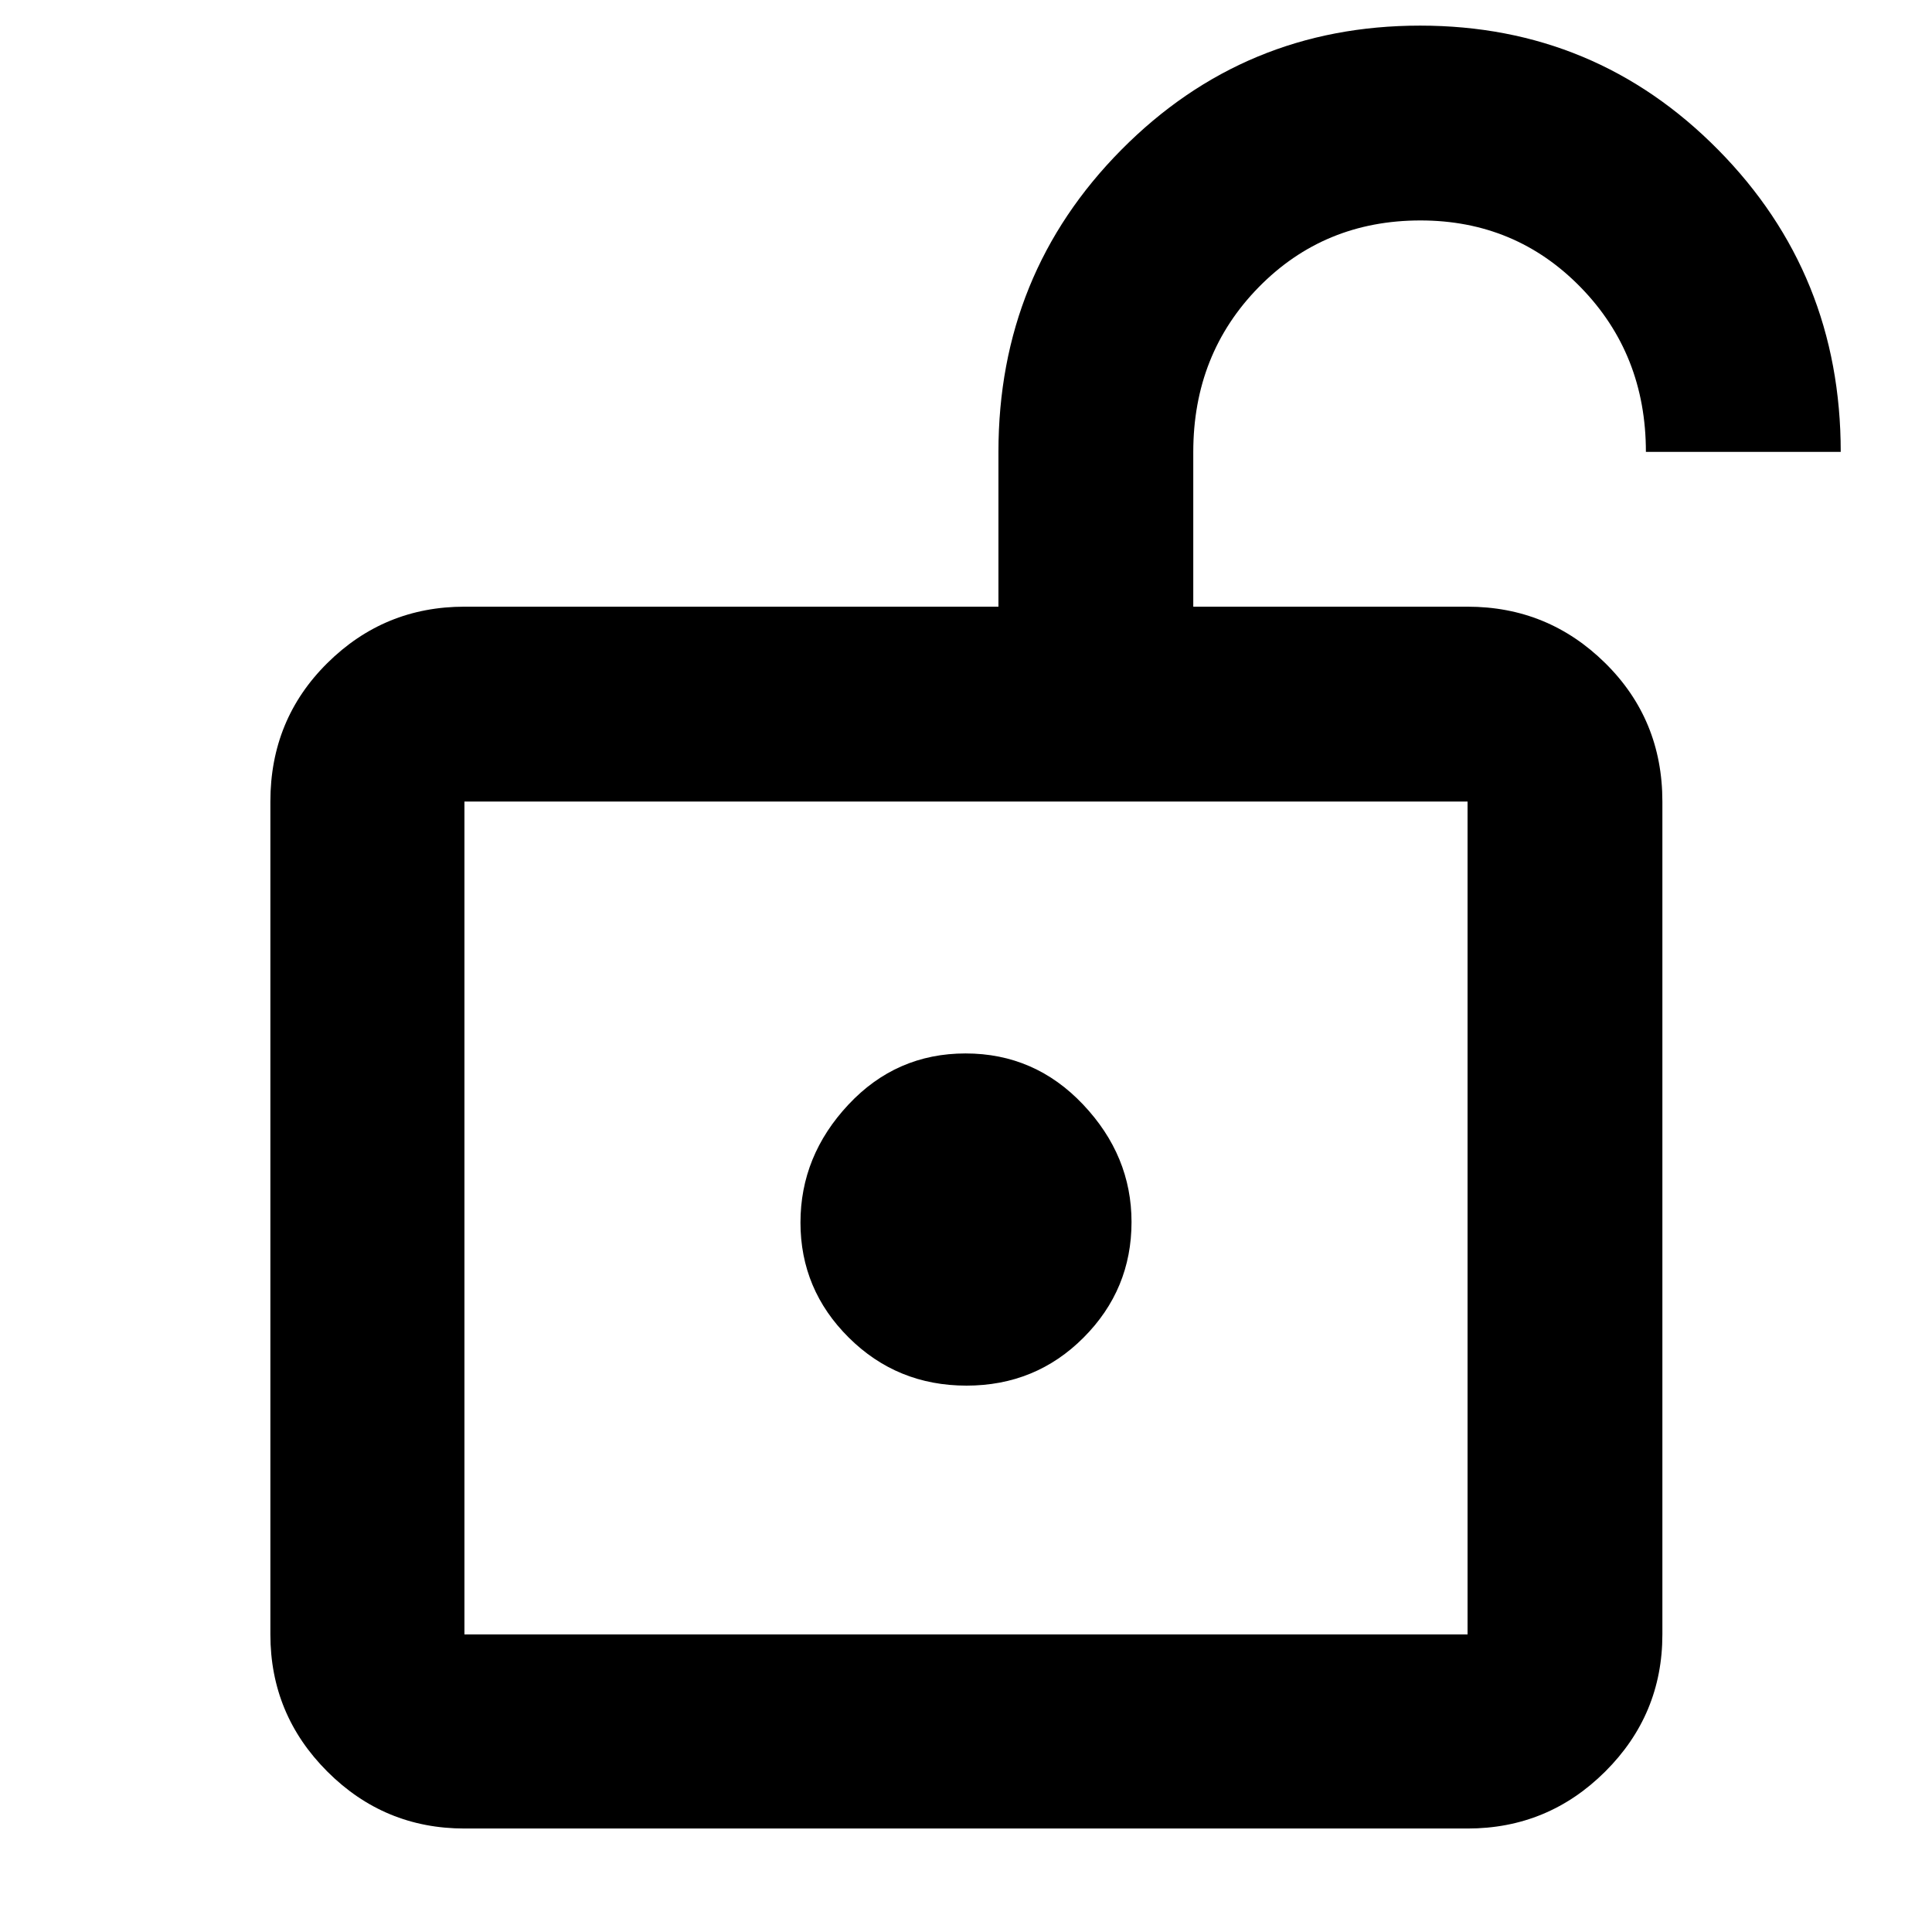 <svg xmlns="http://www.w3.org/2000/svg" height="40" viewBox="0 -960 960 960" width="40"><path d="M230.78-147.86h498.44v-413.86H230.78v413.86Zm249.44-123.63q34.42 0 58.22-23.89 23.81-23.88 23.81-57.42 0-32.91-24.03-58.33-24.02-25.42-58.44-25.42t-58.22 25.44q-23.81 25.45-23.81 58.58 0 33.36 24.03 57.2 24.02 23.84 58.44 23.84ZM230.78-147.86v-413.86 413.86Zm0 96.44q-39.84 0-68.13-28.3-28.3-28.3-28.3-68.14v-413.86q0-40.79 28.3-68.8 28.29-28.02 68.13-28.02h265.34v-76.91q0-88.46 61.1-150.14 61.11-61.68 148.43-61.68 87.16 0 148.08 61.68 60.92 61.68 60.92 150.14h-96.81q0-48.58-32.42-81.8-32.41-33.21-79.61-33.21-47.83 0-80.36 33.16-32.52 33.16-32.52 81.94v76.82h136.29q39.99 0 68.4 28.02 28.41 28.01 28.41 68.8v413.86q0 39.84-28.41 68.14-28.41 28.3-68.4 28.3H230.78Z"/></svg>